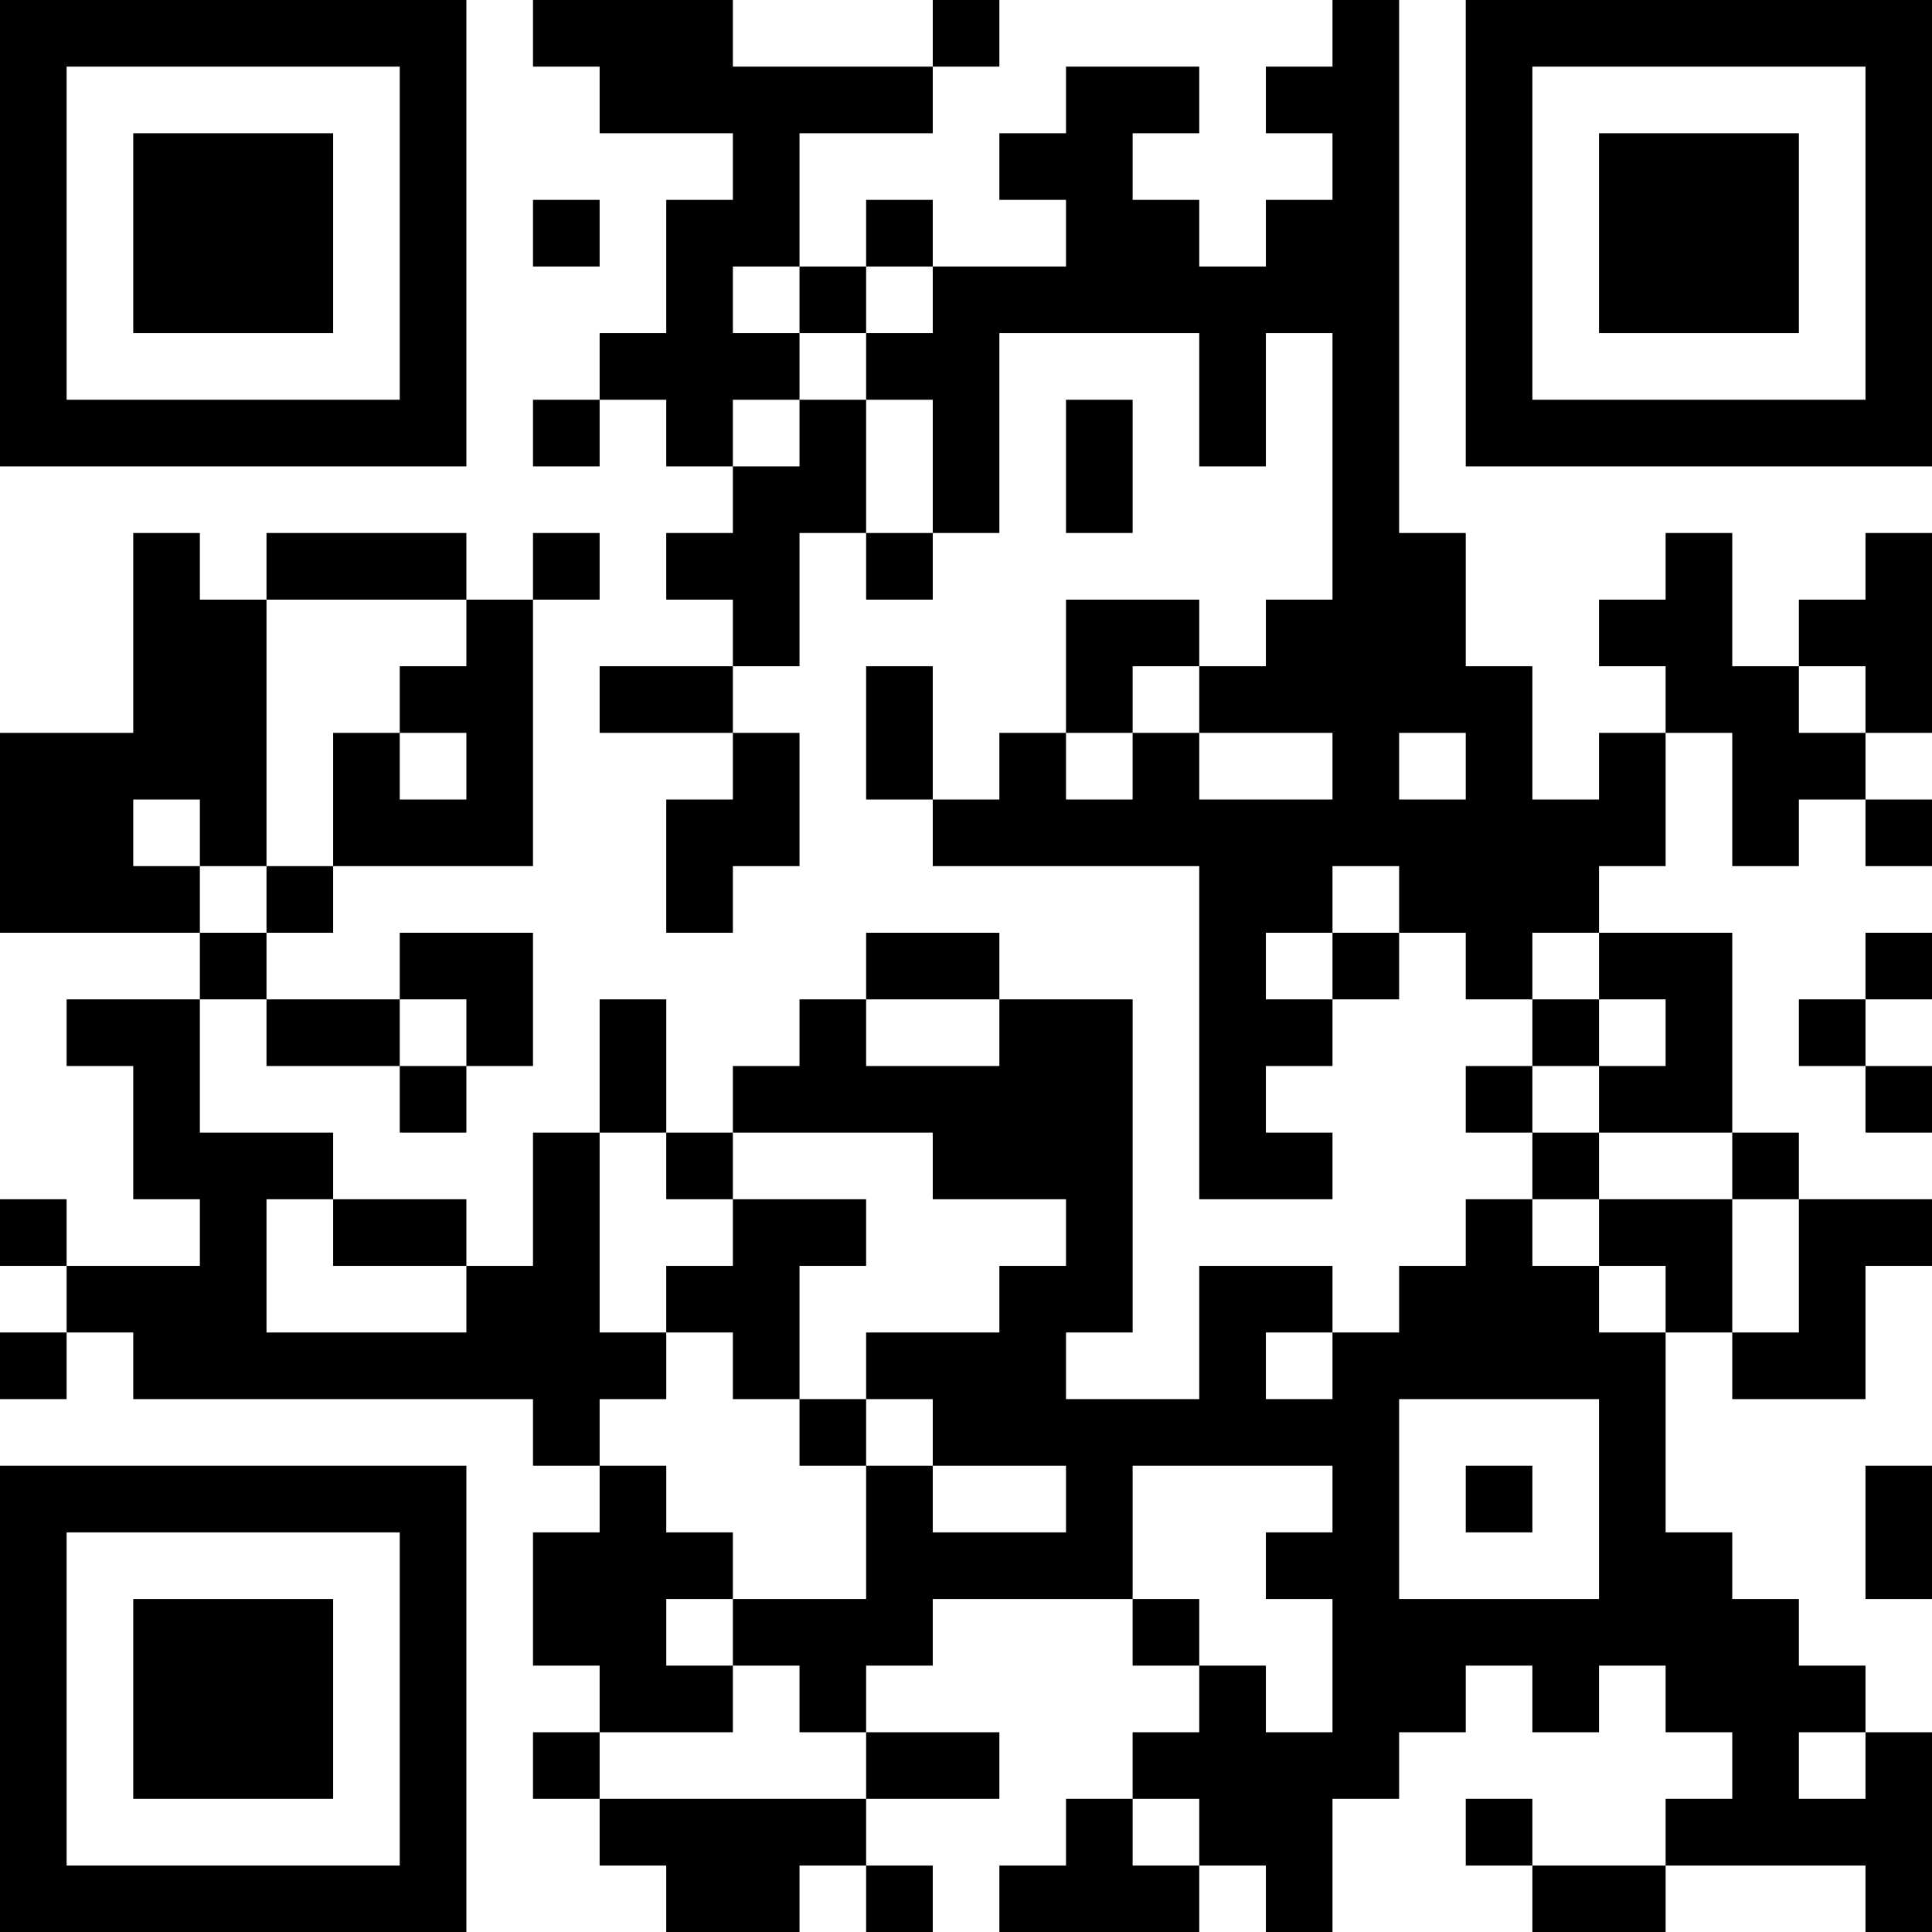 <?xml version="1.0" encoding="UTF-8"?>
<svg xmlns="http://www.w3.org/2000/svg" version="1.1" width="200" height="200" viewBox="0 0 200 200"><rect x="0" y="0" width="200" height="200" fill="#ffffff"/><g transform="scale(6.897)"><g transform="translate(0,0)"><path fill-rule="evenodd" d="M8 0L8 1L9 1L9 2L11 2L11 3L10 3L10 5L9 5L9 6L8 6L8 7L9 7L9 6L10 6L10 7L11 7L11 8L10 8L10 9L11 9L11 10L9 10L9 11L11 11L11 12L10 12L10 14L11 14L11 13L12 13L12 11L11 11L11 10L12 10L12 8L13 8L13 9L14 9L14 8L15 8L15 5L18 5L18 7L19 7L19 5L20 5L20 9L19 9L19 10L18 10L18 9L16 9L16 11L15 11L15 12L14 12L14 10L13 10L13 12L14 12L14 13L18 13L18 18L20 18L20 17L19 17L19 16L20 16L20 15L21 15L21 14L22 14L22 15L23 15L23 16L22 16L22 17L23 17L23 18L22 18L22 19L21 19L21 20L20 20L20 19L18 19L18 21L16 21L16 20L17 20L17 15L15 15L15 14L13 14L13 15L12 15L12 16L11 16L11 17L10 17L10 15L9 15L9 17L8 17L8 19L7 19L7 18L5 18L5 17L3 17L3 15L4 15L4 16L6 16L6 17L7 17L7 16L8 16L8 14L6 14L6 15L4 15L4 14L5 14L5 13L8 13L8 9L9 9L9 8L8 8L8 9L7 9L7 8L4 8L4 9L3 9L3 8L2 8L2 11L0 11L0 14L3 14L3 15L1 15L1 16L2 16L2 18L3 18L3 19L1 19L1 18L0 18L0 19L1 19L1 20L0 20L0 21L1 21L1 20L2 20L2 21L8 21L8 22L9 22L9 23L8 23L8 25L9 25L9 26L8 26L8 27L9 27L9 28L10 28L10 29L12 29L12 28L13 28L13 29L14 29L14 28L13 28L13 27L15 27L15 26L13 26L13 25L14 25L14 24L17 24L17 25L18 25L18 26L17 26L17 27L16 27L16 28L15 28L15 29L18 29L18 28L19 28L19 29L20 29L20 27L21 27L21 26L22 26L22 25L23 25L23 26L24 26L24 25L25 25L25 26L26 26L26 27L25 27L25 28L23 28L23 27L22 27L22 28L23 28L23 29L25 29L25 28L28 28L28 29L29 29L29 26L28 26L28 25L27 25L27 24L26 24L26 23L25 23L25 20L26 20L26 21L28 21L28 19L29 19L29 18L27 18L27 17L26 17L26 14L24 14L24 13L25 13L25 11L26 11L26 13L27 13L27 12L28 12L28 13L29 13L29 12L28 12L28 11L29 11L29 8L28 8L28 9L27 9L27 10L26 10L26 8L25 8L25 9L24 9L24 10L25 10L25 11L24 11L24 12L23 12L23 10L22 10L22 8L21 8L21 0L20 0L20 1L19 1L19 2L20 2L20 3L19 3L19 4L18 4L18 3L17 3L17 2L18 2L18 1L16 1L16 2L15 2L15 3L16 3L16 4L14 4L14 3L13 3L13 4L12 4L12 2L14 2L14 1L15 1L15 0L14 0L14 1L11 1L11 0ZM8 3L8 4L9 4L9 3ZM11 4L11 5L12 5L12 6L11 6L11 7L12 7L12 6L13 6L13 8L14 8L14 6L13 6L13 5L14 5L14 4L13 4L13 5L12 5L12 4ZM16 6L16 8L17 8L17 6ZM4 9L4 13L3 13L3 12L2 12L2 13L3 13L3 14L4 14L4 13L5 13L5 11L6 11L6 12L7 12L7 11L6 11L6 10L7 10L7 9ZM17 10L17 11L16 11L16 12L17 12L17 11L18 11L18 12L20 12L20 11L18 11L18 10ZM27 10L27 11L28 11L28 10ZM21 11L21 12L22 12L22 11ZM20 13L20 14L19 14L19 15L20 15L20 14L21 14L21 13ZM23 14L23 15L24 15L24 16L23 16L23 17L24 17L24 18L23 18L23 19L24 19L24 20L25 20L25 19L24 19L24 18L26 18L26 20L27 20L27 18L26 18L26 17L24 17L24 16L25 16L25 15L24 15L24 14ZM28 14L28 15L27 15L27 16L28 16L28 17L29 17L29 16L28 16L28 15L29 15L29 14ZM6 15L6 16L7 16L7 15ZM13 15L13 16L15 16L15 15ZM9 17L9 20L10 20L10 21L9 21L9 22L10 22L10 23L11 23L11 24L10 24L10 25L11 25L11 26L9 26L9 27L13 27L13 26L12 26L12 25L11 25L11 24L13 24L13 22L14 22L14 23L16 23L16 22L14 22L14 21L13 21L13 20L15 20L15 19L16 19L16 18L14 18L14 17L11 17L11 18L10 18L10 17ZM4 18L4 20L7 20L7 19L5 19L5 18ZM11 18L11 19L10 19L10 20L11 20L11 21L12 21L12 22L13 22L13 21L12 21L12 19L13 19L13 18ZM19 20L19 21L20 21L20 20ZM21 21L21 24L24 24L24 21ZM17 22L17 24L18 24L18 25L19 25L19 26L20 26L20 24L19 24L19 23L20 23L20 22ZM22 22L22 23L23 23L23 22ZM28 22L28 24L29 24L29 22ZM27 26L27 27L28 27L28 26ZM17 27L17 28L18 28L18 27ZM0 0L0 7L7 7L7 0ZM1 1L1 6L6 6L6 1ZM2 2L2 5L5 5L5 2ZM22 0L22 7L29 7L29 0ZM23 1L23 6L28 6L28 1ZM24 2L24 5L27 5L27 2ZM0 22L0 29L7 29L7 22ZM1 23L1 28L6 28L6 23ZM2 24L2 27L5 27L5 24Z" fill="#000000"/></g></g></svg>
